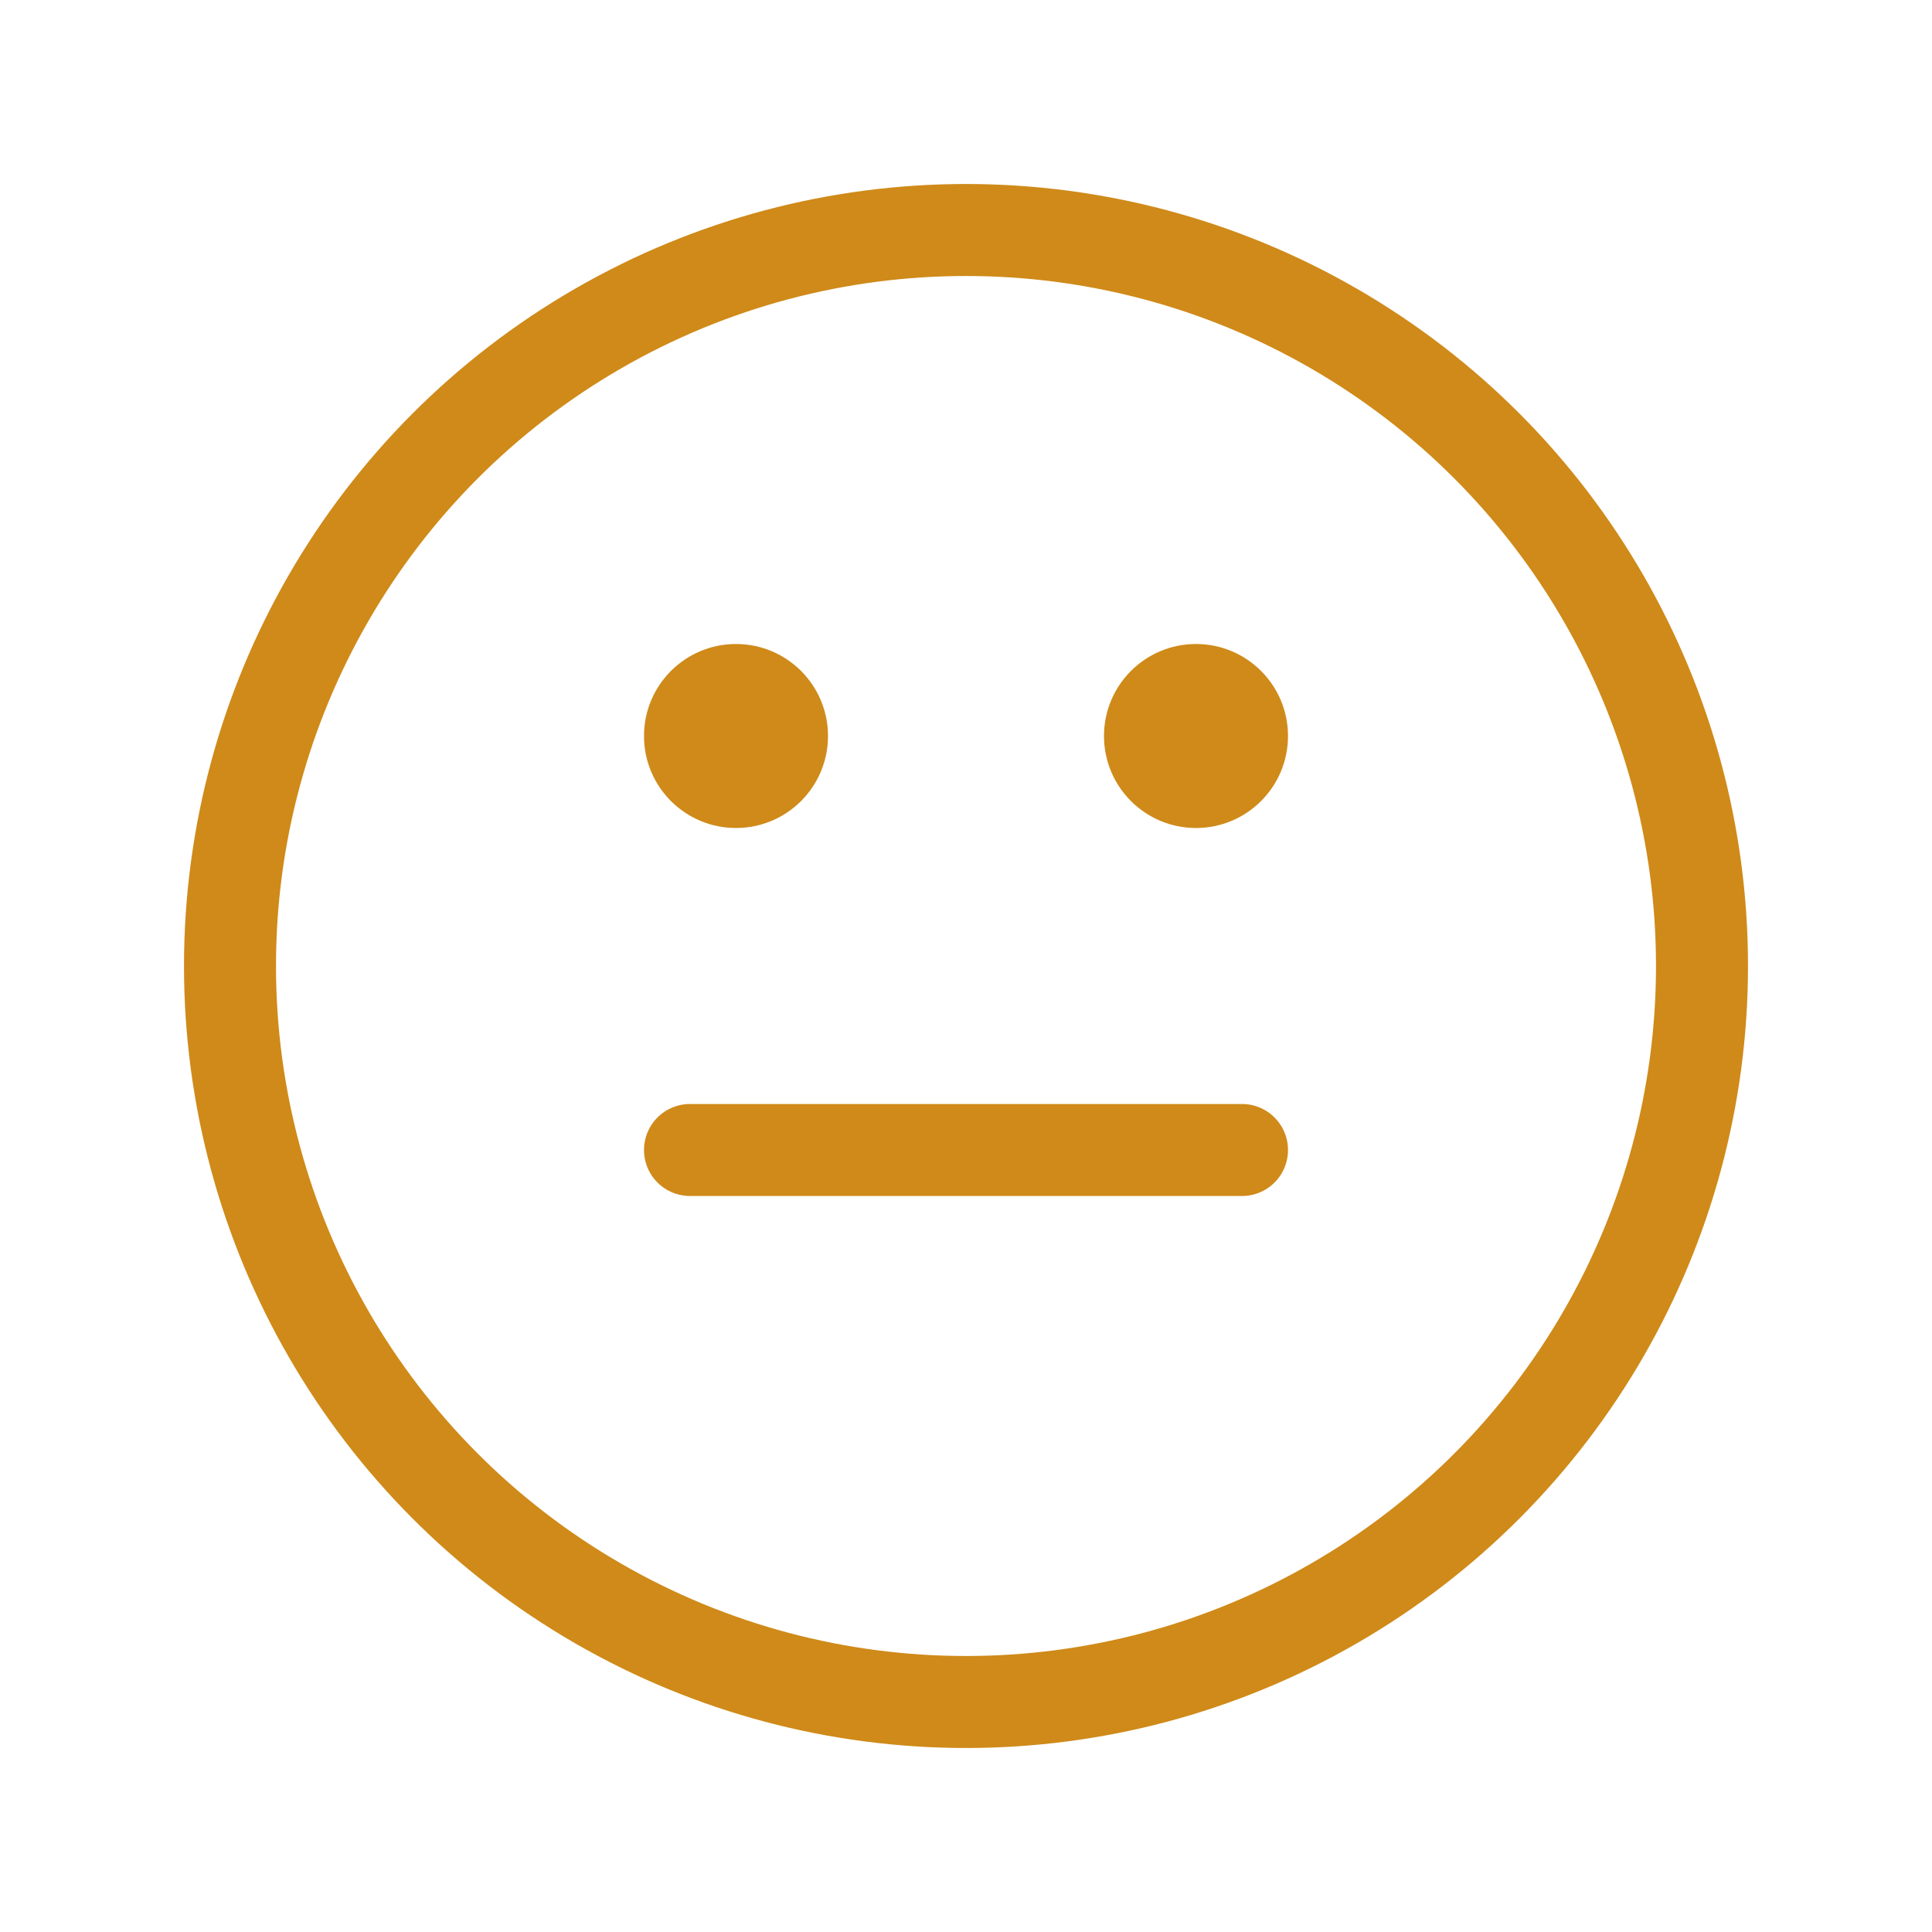 <svg xmlns="http://www.w3.org/2000/svg" width="140" height="140" viewBox="0 0 21 21"><g fill="none" fill-rule="evenodd" transform="translate(2 2)"><circle cx="8.5" cy="8.5" r="8" stroke="#cf8a19" stroke-linecap="round" stroke-linejoin="round"/><circle cx="6" cy="6" r="1" fill="#cf8a19"/><circle cx="11" cy="6" r="1" fill="#cf8a19"/><path stroke="#cf8a19" stroke-linecap="round" stroke-linejoin="round" d="M5.5 10.5h6"/></g></svg>